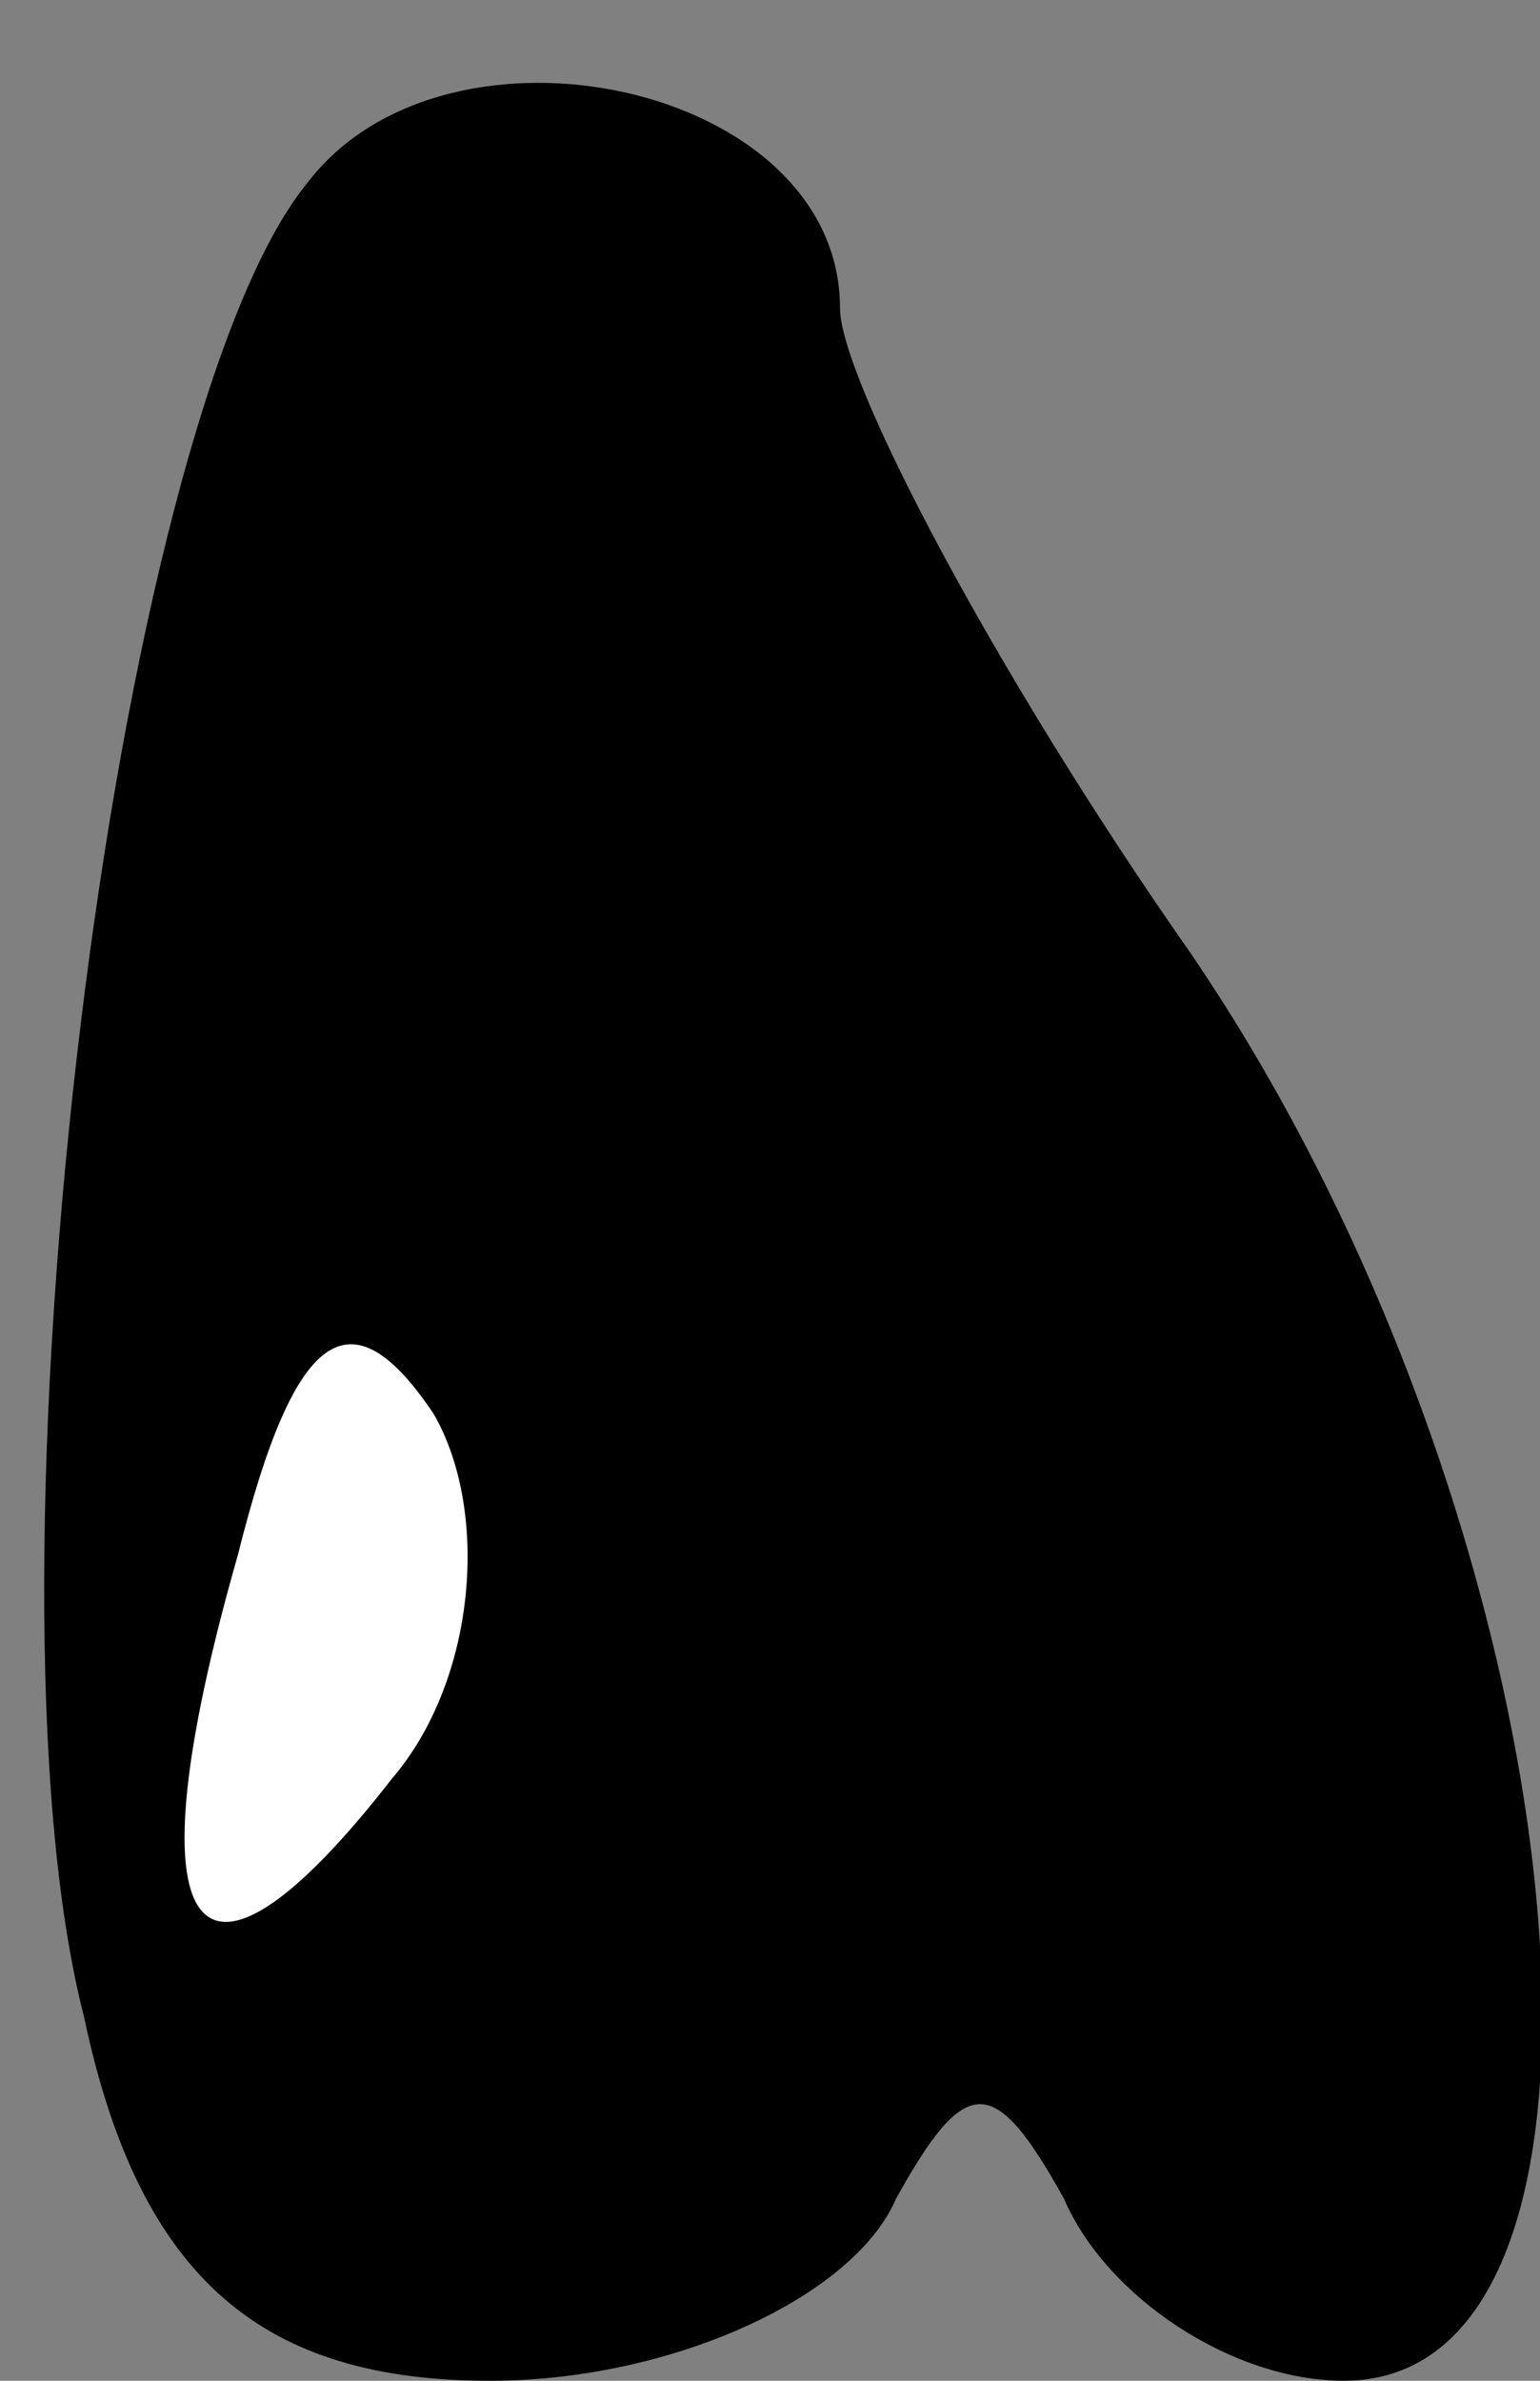 <?xml version="1.0" standalone="no"?>
<!DOCTYPE svg PUBLIC "-//W3C//DTD SVG 20010904//EN"
 "http://www.w3.org/TR/2001/REC-SVG-20010904/DTD/svg10.dtd">
<svg version="1.0" xmlns="http://www.w3.org/2000/svg"
 width="11pt" height="17pt" viewBox="0 0 11 17"
 preserveAspectRatio="xMidYMid meet">
<rect x="0" y="0" width="11" height="17" fill="#808080" stroke="none"/>
<g transform="translate(0,17) scale(0.1,-0.1)"
fill="#000000" stroke="none">
<path fill="#000000" stroke="none" d="M22 157 c-14 -17 -24 -100 -16 -131 4
-19 13 -26 29 -26 13 0 26 6 29 13 5 9 7 9 12 0 3 -7 12 -13 20 -13 23 0 17
61 -11 102 -14 20 -25 41 -25 46 0 16 -28 22 -38 9z"/>
<path fill="#ffffff" stroke="none" d="M28 43 c-14 -18 -19 -12 -11 16 4 16 8
19 14 10 4 -7 3 -19 -3 -26z"/>
</g>
</svg>
